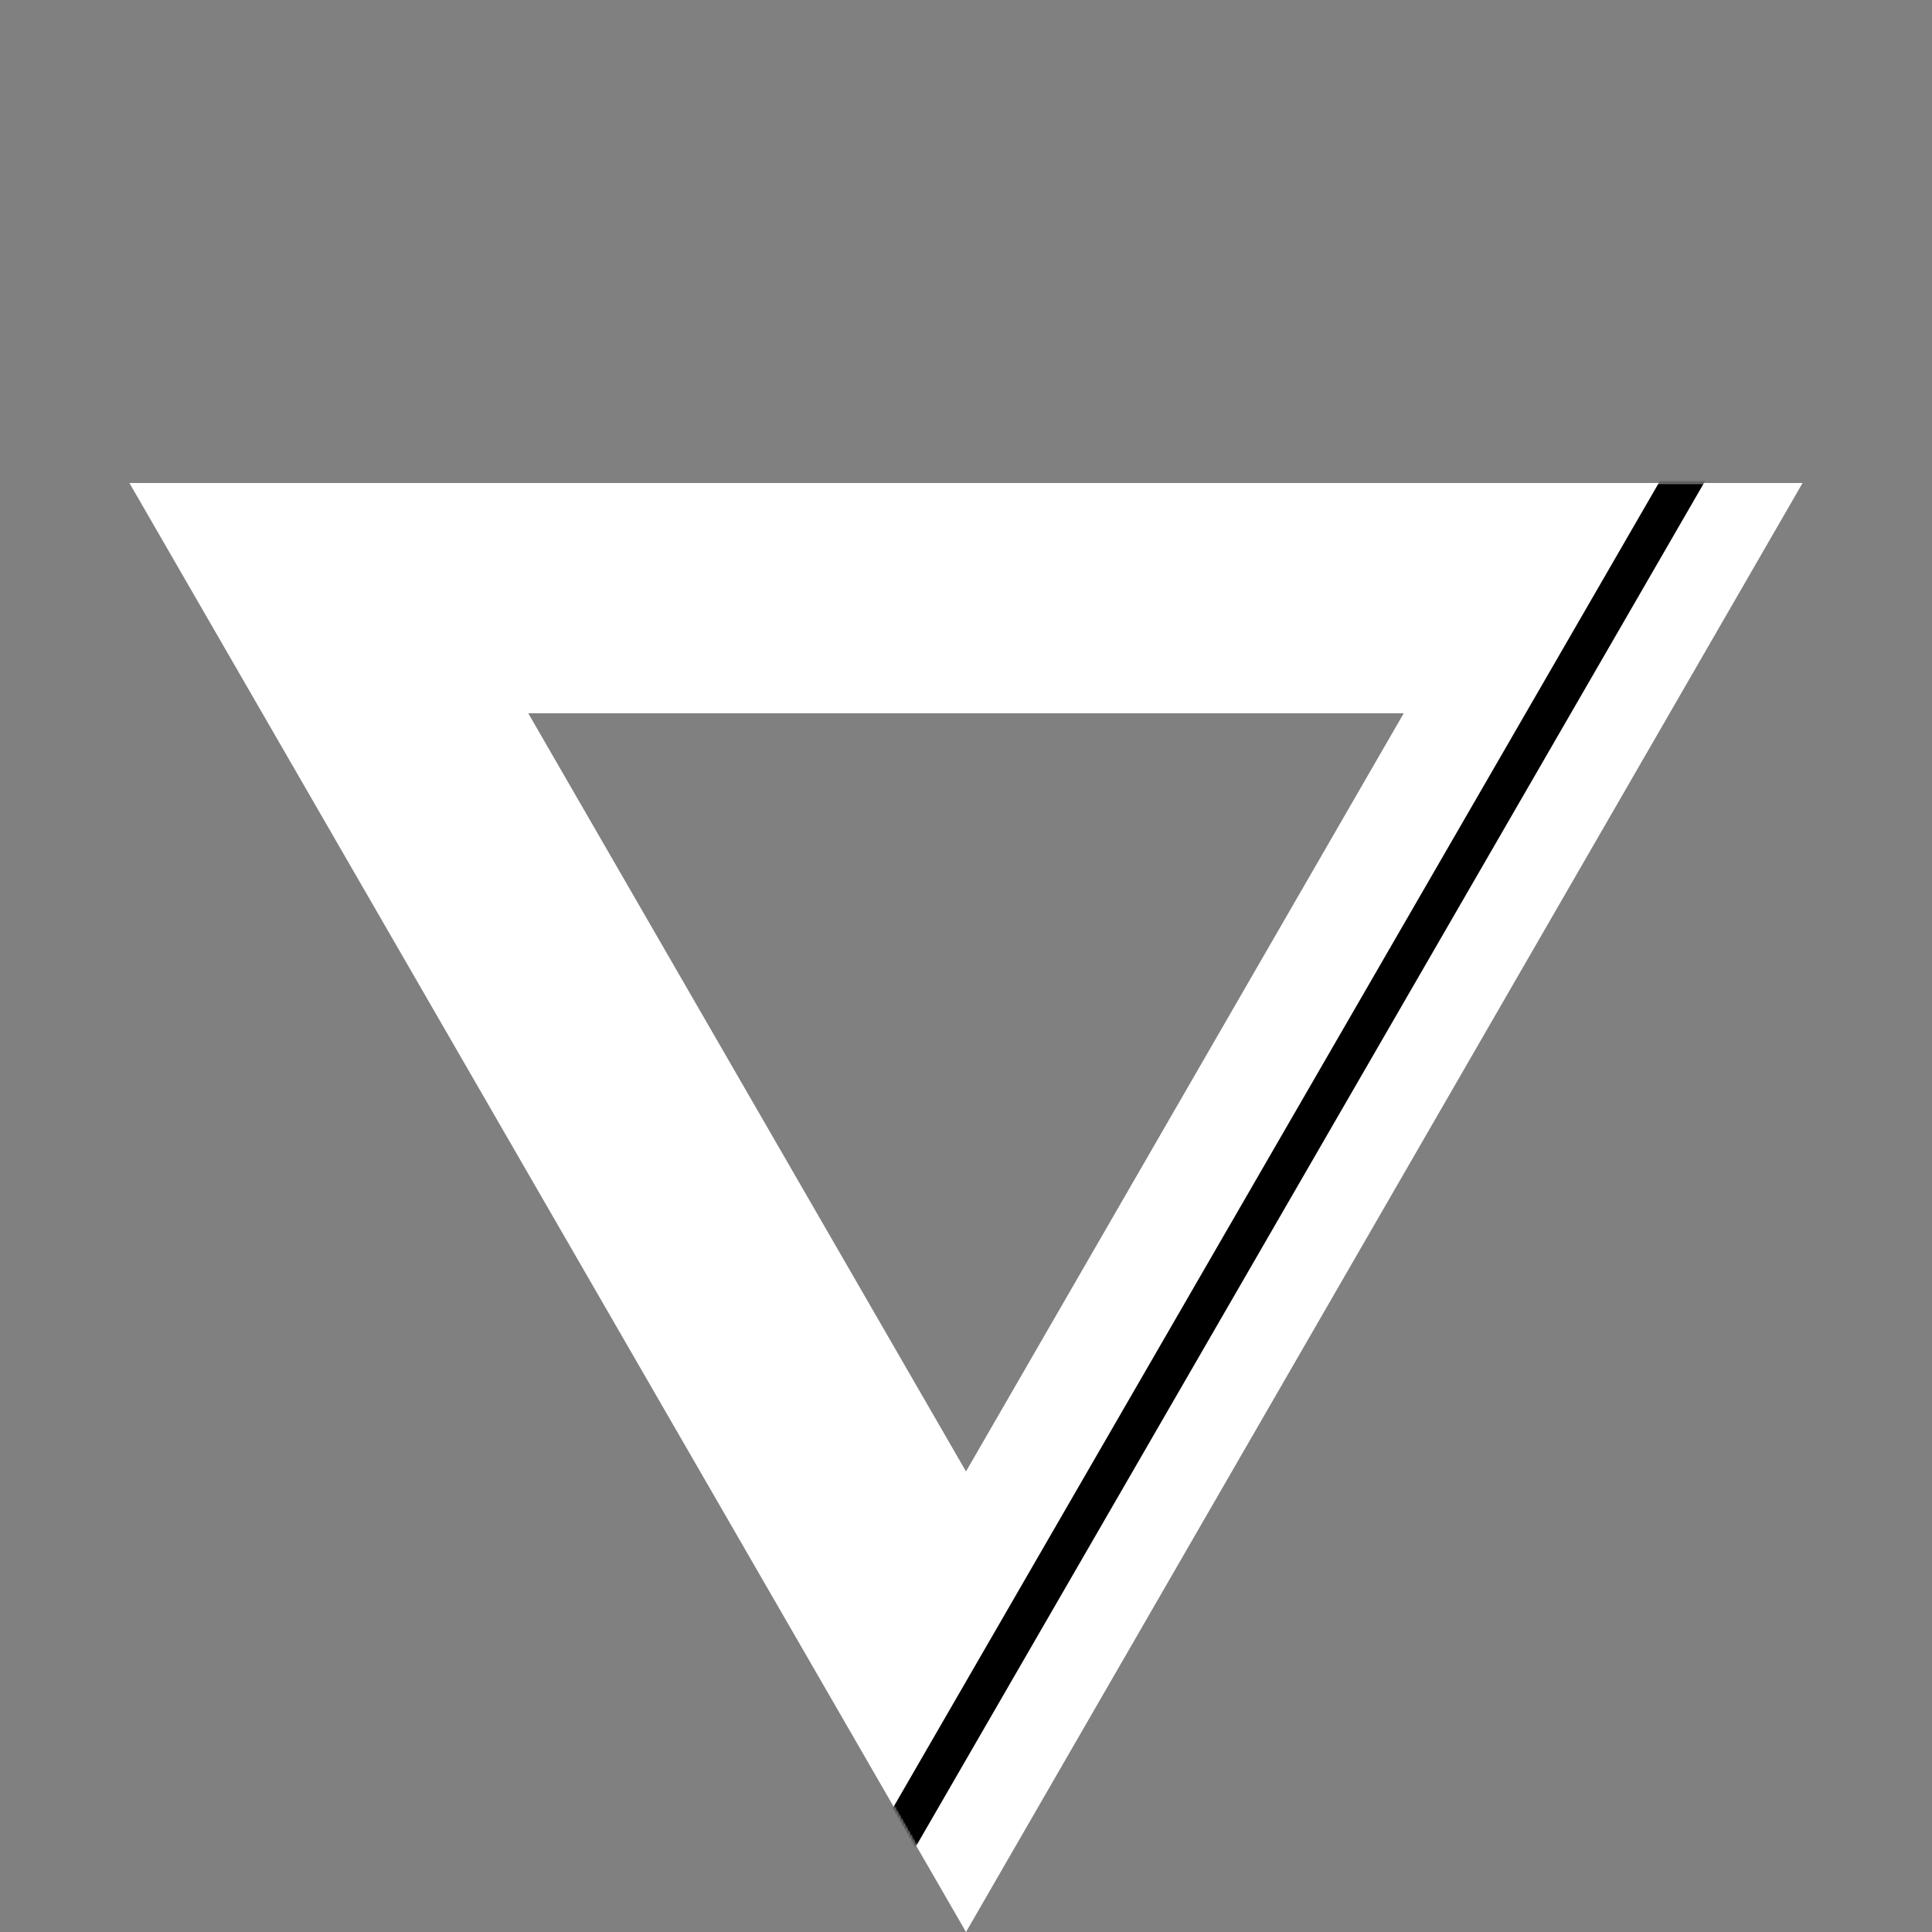 <svg width="839" height="839" viewBox="0 0 839 839" fill="none" xmlns="http://www.w3.org/2000/svg">
<rect x="0" y="0" width="839" height="839" fill="#808080" stroke="none"/>
<path d="M142.806 259.75L696.194 259.75L419.5 739L142.806 259.75Z" stroke="white" stroke-width="100"/>
<mask id="mask0_17_2" style="mask-type:alpha" maskUnits="userSpaceOnUse" x="56" y="209" width="727" height="630">
<path d="M142.806 259.75L696.194 259.75L419.5 739L142.806 259.75Z" stroke="white" stroke-width="100"/>
</mask>
<g mask="url(#mask0_17_2)">
<path d="M748.361 178.254L755.721 182.507L383.719 826.109L369 817.602L741.002 174L748.361 178.254Z" fill="black"/>
</g>
</svg>
